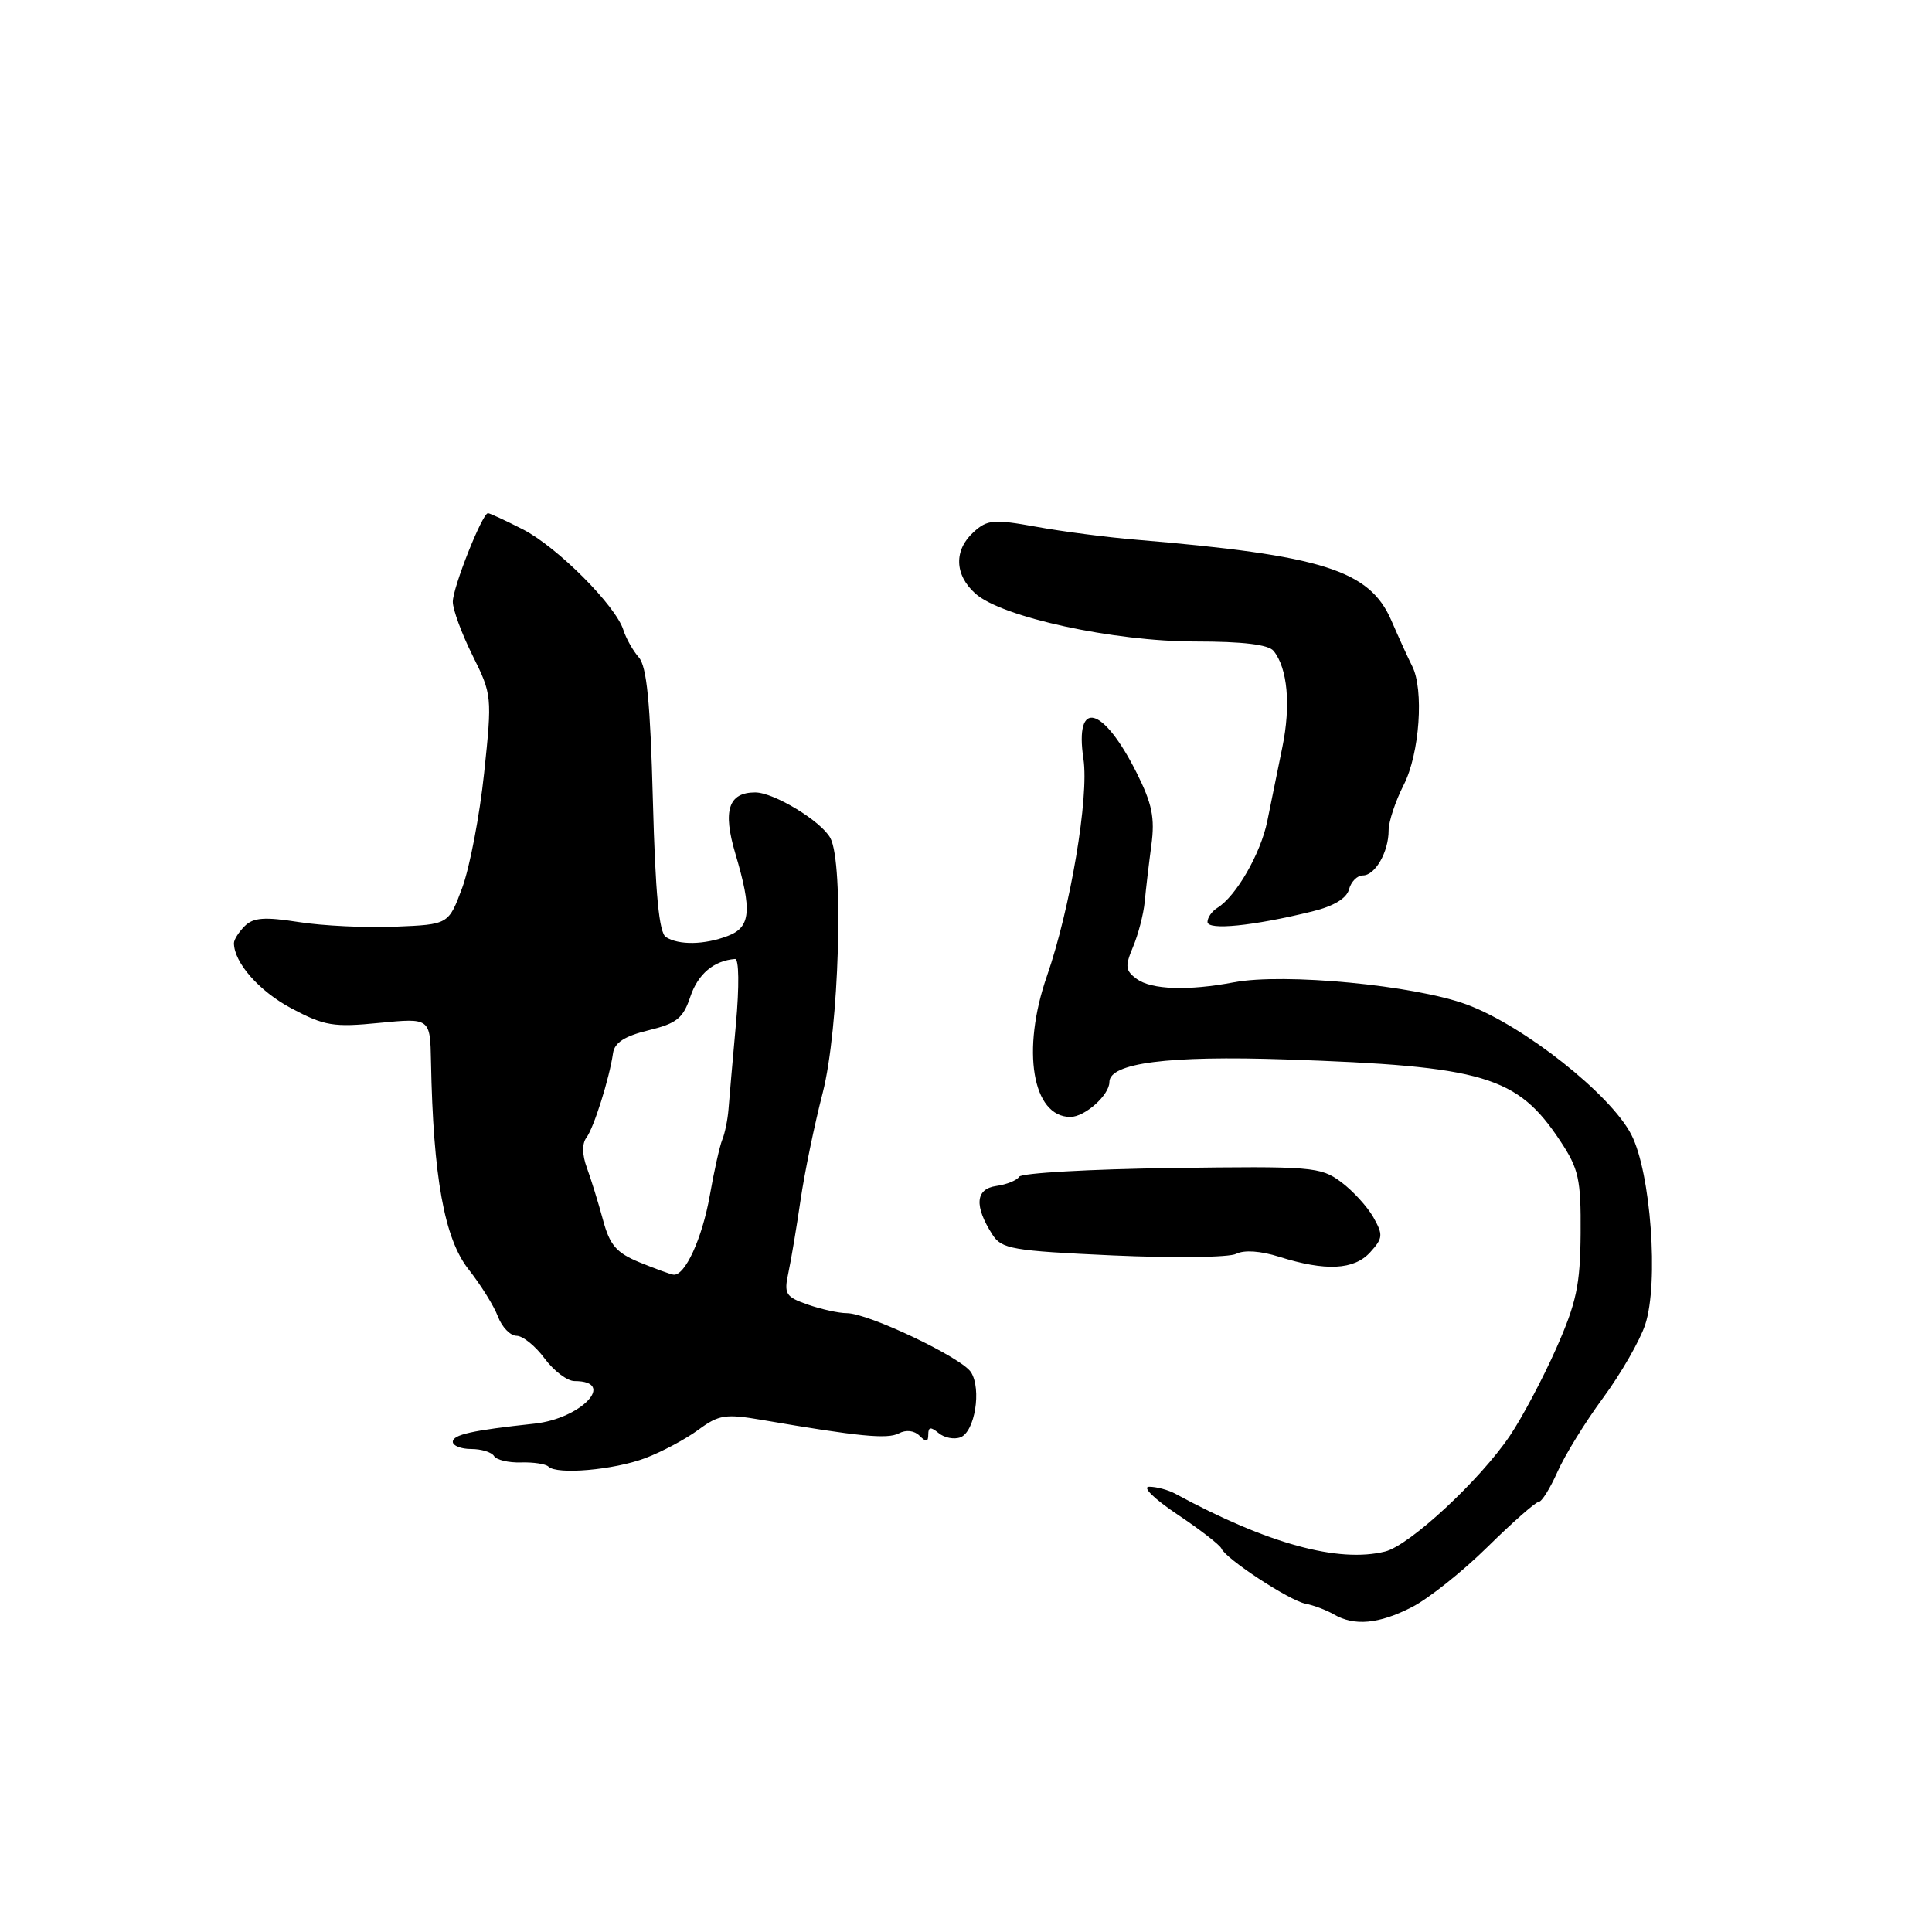<?xml version="1.0" encoding="UTF-8" standalone="no"?>
<!DOCTYPE svg PUBLIC "-//W3C//DTD SVG 1.1//EN" "http://www.w3.org/Graphics/SVG/1.1/DTD/svg11.dtd" >
<svg xmlns="http://www.w3.org/2000/svg" xmlns:xlink="http://www.w3.org/1999/xlink" version="1.1" viewBox="0 0 256 256">
 <g >
 <path fill="currentColor"
d=" M 187.07 212.96 C 189.26 211.85 193.78 208.25 197.12 204.96 C 200.45 201.68 203.50 199.00 203.89 199.00 C 204.29 199.00 205.40 197.21 206.37 195.03 C 207.33 192.85 210.05 188.43 212.42 185.22 C 214.79 182.00 217.30 177.63 218.00 175.51 C 219.81 170.01 218.74 155.37 216.16 150.35 C 213.42 145.01 201.87 135.88 194.34 133.10 C 187.44 130.55 170.13 128.90 163.50 130.16 C 157.43 131.31 152.58 131.14 150.63 129.72 C 149.11 128.61 149.05 128.05 150.13 125.47 C 150.82 123.84 151.52 121.15 151.68 119.50 C 151.83 117.85 152.23 114.47 152.56 111.99 C 153.05 108.36 152.66 106.49 150.60 102.38 C 146.15 93.52 142.36 92.54 143.56 100.56 C 144.32 105.61 141.83 120.39 138.72 129.34 C 135.31 139.14 136.79 148.00 141.83 148.00 C 143.75 148.00 147.00 145.10 147.00 143.38 C 147.00 140.85 154.80 139.85 170.36 140.38 C 196.66 141.27 201.04 142.57 206.74 151.18 C 209.20 154.90 209.49 156.23 209.44 163.43 C 209.39 170.26 208.89 172.61 206.19 178.71 C 204.43 182.67 201.68 187.86 200.07 190.24 C 196.09 196.14 186.80 204.76 183.55 205.58 C 177.35 207.13 167.94 204.55 155.76 197.94 C 154.81 197.42 153.24 197.00 152.28 197.00 C 151.29 197.00 152.92 198.60 156.01 200.67 C 159.03 202.69 161.65 204.72 161.84 205.18 C 162.38 206.53 170.85 212.09 173.00 212.50 C 174.08 212.71 175.75 213.34 176.73 213.91 C 179.45 215.49 182.69 215.20 187.07 212.96 Z  M 85.50 193.21 C 87.70 192.38 90.86 190.69 92.53 189.46 C 95.26 187.45 96.12 187.32 101.03 188.16 C 113.79 190.35 117.59 190.72 119.10 189.93 C 120.06 189.42 121.15 189.55 121.85 190.25 C 122.72 191.12 123.00 191.08 123.00 190.08 C 123.00 189.07 123.33 189.03 124.37 189.89 C 125.13 190.52 126.43 190.77 127.27 190.45 C 129.17 189.72 130.08 184.10 128.67 181.84 C 127.46 179.90 115.06 174.00 112.20 174.00 C 111.15 174.00 108.84 173.49 107.05 172.87 C 104.08 171.83 103.86 171.47 104.47 168.62 C 104.84 166.90 105.56 162.57 106.08 159.00 C 106.60 155.43 107.92 149.02 109.02 144.78 C 111.18 136.33 111.84 114.44 110.03 111.05 C 108.83 108.82 102.55 105.00 100.07 105.00 C 96.52 105.00 95.74 107.40 97.44 113.11 C 99.68 120.67 99.48 122.87 96.43 124.02 C 93.34 125.20 89.96 125.26 88.24 124.17 C 87.33 123.59 86.84 118.49 86.51 106.04 C 86.17 93.09 85.70 88.31 84.65 87.11 C 83.87 86.22 82.96 84.60 82.61 83.50 C 81.61 80.26 73.82 72.46 69.28 70.14 C 66.97 68.96 64.89 68.00 64.66 68.00 C 63.91 68.00 60.00 77.83 60.00 79.74 C 60.00 80.77 61.18 83.97 62.62 86.86 C 65.19 92.03 65.22 92.27 64.15 102.43 C 63.55 108.11 62.24 114.94 61.25 117.63 C 59.44 122.50 59.44 122.50 52.39 122.79 C 48.51 122.95 42.76 122.68 39.60 122.18 C 35.05 121.47 33.57 121.58 32.43 122.71 C 31.64 123.50 31.00 124.51 31.00 124.96 C 31.00 127.54 34.34 131.34 38.61 133.61 C 43.00 135.94 44.19 136.14 50.25 135.54 C 57.00 134.88 57.00 134.88 57.11 140.69 C 57.40 155.96 58.88 164.14 62.09 168.20 C 63.69 170.23 65.45 173.04 65.98 174.45 C 66.51 175.85 67.62 177.00 68.45 177.00 C 69.27 177.00 70.94 178.35 72.16 180.00 C 73.38 181.65 75.16 183.00 76.13 183.00 C 81.72 183.00 77.04 187.97 70.83 188.64 C 62.55 189.53 60.00 190.10 60.00 191.05 C 60.00 191.57 61.10 192.00 62.44 192.00 C 63.78 192.00 65.14 192.42 65.46 192.93 C 65.78 193.45 67.38 193.83 69.03 193.78 C 70.68 193.73 72.32 193.98 72.67 194.33 C 73.77 195.44 81.33 194.78 85.50 193.21 Z  M 181.56 165.93 C 183.26 164.06 183.29 163.62 181.97 161.28 C 181.16 159.86 179.23 157.75 177.67 156.60 C 174.99 154.61 173.80 154.51 155.22 154.77 C 144.43 154.92 135.35 155.43 135.05 155.92 C 134.75 156.40 133.38 156.96 132.00 157.15 C 129.24 157.54 129.07 159.80 131.50 163.59 C 132.72 165.50 134.11 165.74 147.47 166.35 C 155.52 166.71 162.87 166.62 163.80 166.14 C 164.85 165.60 167.04 165.75 169.50 166.53 C 175.65 168.47 179.43 168.28 181.56 165.93 Z  M 173.88 120.77 C 176.72 120.08 178.44 119.04 178.75 117.85 C 179.02 116.83 179.84 116.00 180.58 116.00 C 182.22 116.00 184.00 112.89 184.00 110.03 C 184.00 108.87 184.90 106.16 186.00 104.00 C 188.11 99.87 188.71 91.35 187.11 88.24 C 186.62 87.28 185.38 84.57 184.36 82.21 C 181.47 75.55 175.26 73.58 150.50 71.51 C 146.65 71.19 140.69 70.42 137.27 69.79 C 131.68 68.78 130.82 68.85 129.02 70.49 C 126.37 72.88 126.46 76.17 129.25 78.66 C 132.75 81.78 147.55 85.00 158.41 85.00 C 164.68 85.00 168.09 85.41 168.76 86.25 C 170.61 88.54 171.06 93.45 169.92 99.00 C 169.31 102.03 168.40 106.44 167.92 108.82 C 167.04 113.12 163.78 118.78 161.30 120.30 C 160.59 120.74 160.00 121.58 160.00 122.16 C 160.00 123.31 166.05 122.70 173.88 120.77 Z  M 84.75 167.27 C 81.67 166.00 80.80 165.00 79.89 161.61 C 79.28 159.35 78.32 156.26 77.77 154.75 C 77.13 153.02 77.11 151.53 77.70 150.75 C 78.69 149.44 80.75 142.89 81.23 139.55 C 81.43 138.15 82.77 137.29 85.93 136.52 C 89.67 135.61 90.52 134.93 91.48 132.05 C 92.49 129.05 94.59 127.29 97.40 127.07 C 97.92 127.03 97.97 130.66 97.51 135.75 C 97.08 140.56 96.63 145.62 96.53 147.00 C 96.42 148.38 96.05 150.18 95.71 151.00 C 95.37 151.82 94.62 155.17 94.05 158.42 C 93.04 164.12 90.75 169.11 89.23 168.90 C 88.83 168.85 86.81 168.11 84.75 167.27 Z "/>
</g>
</svg>